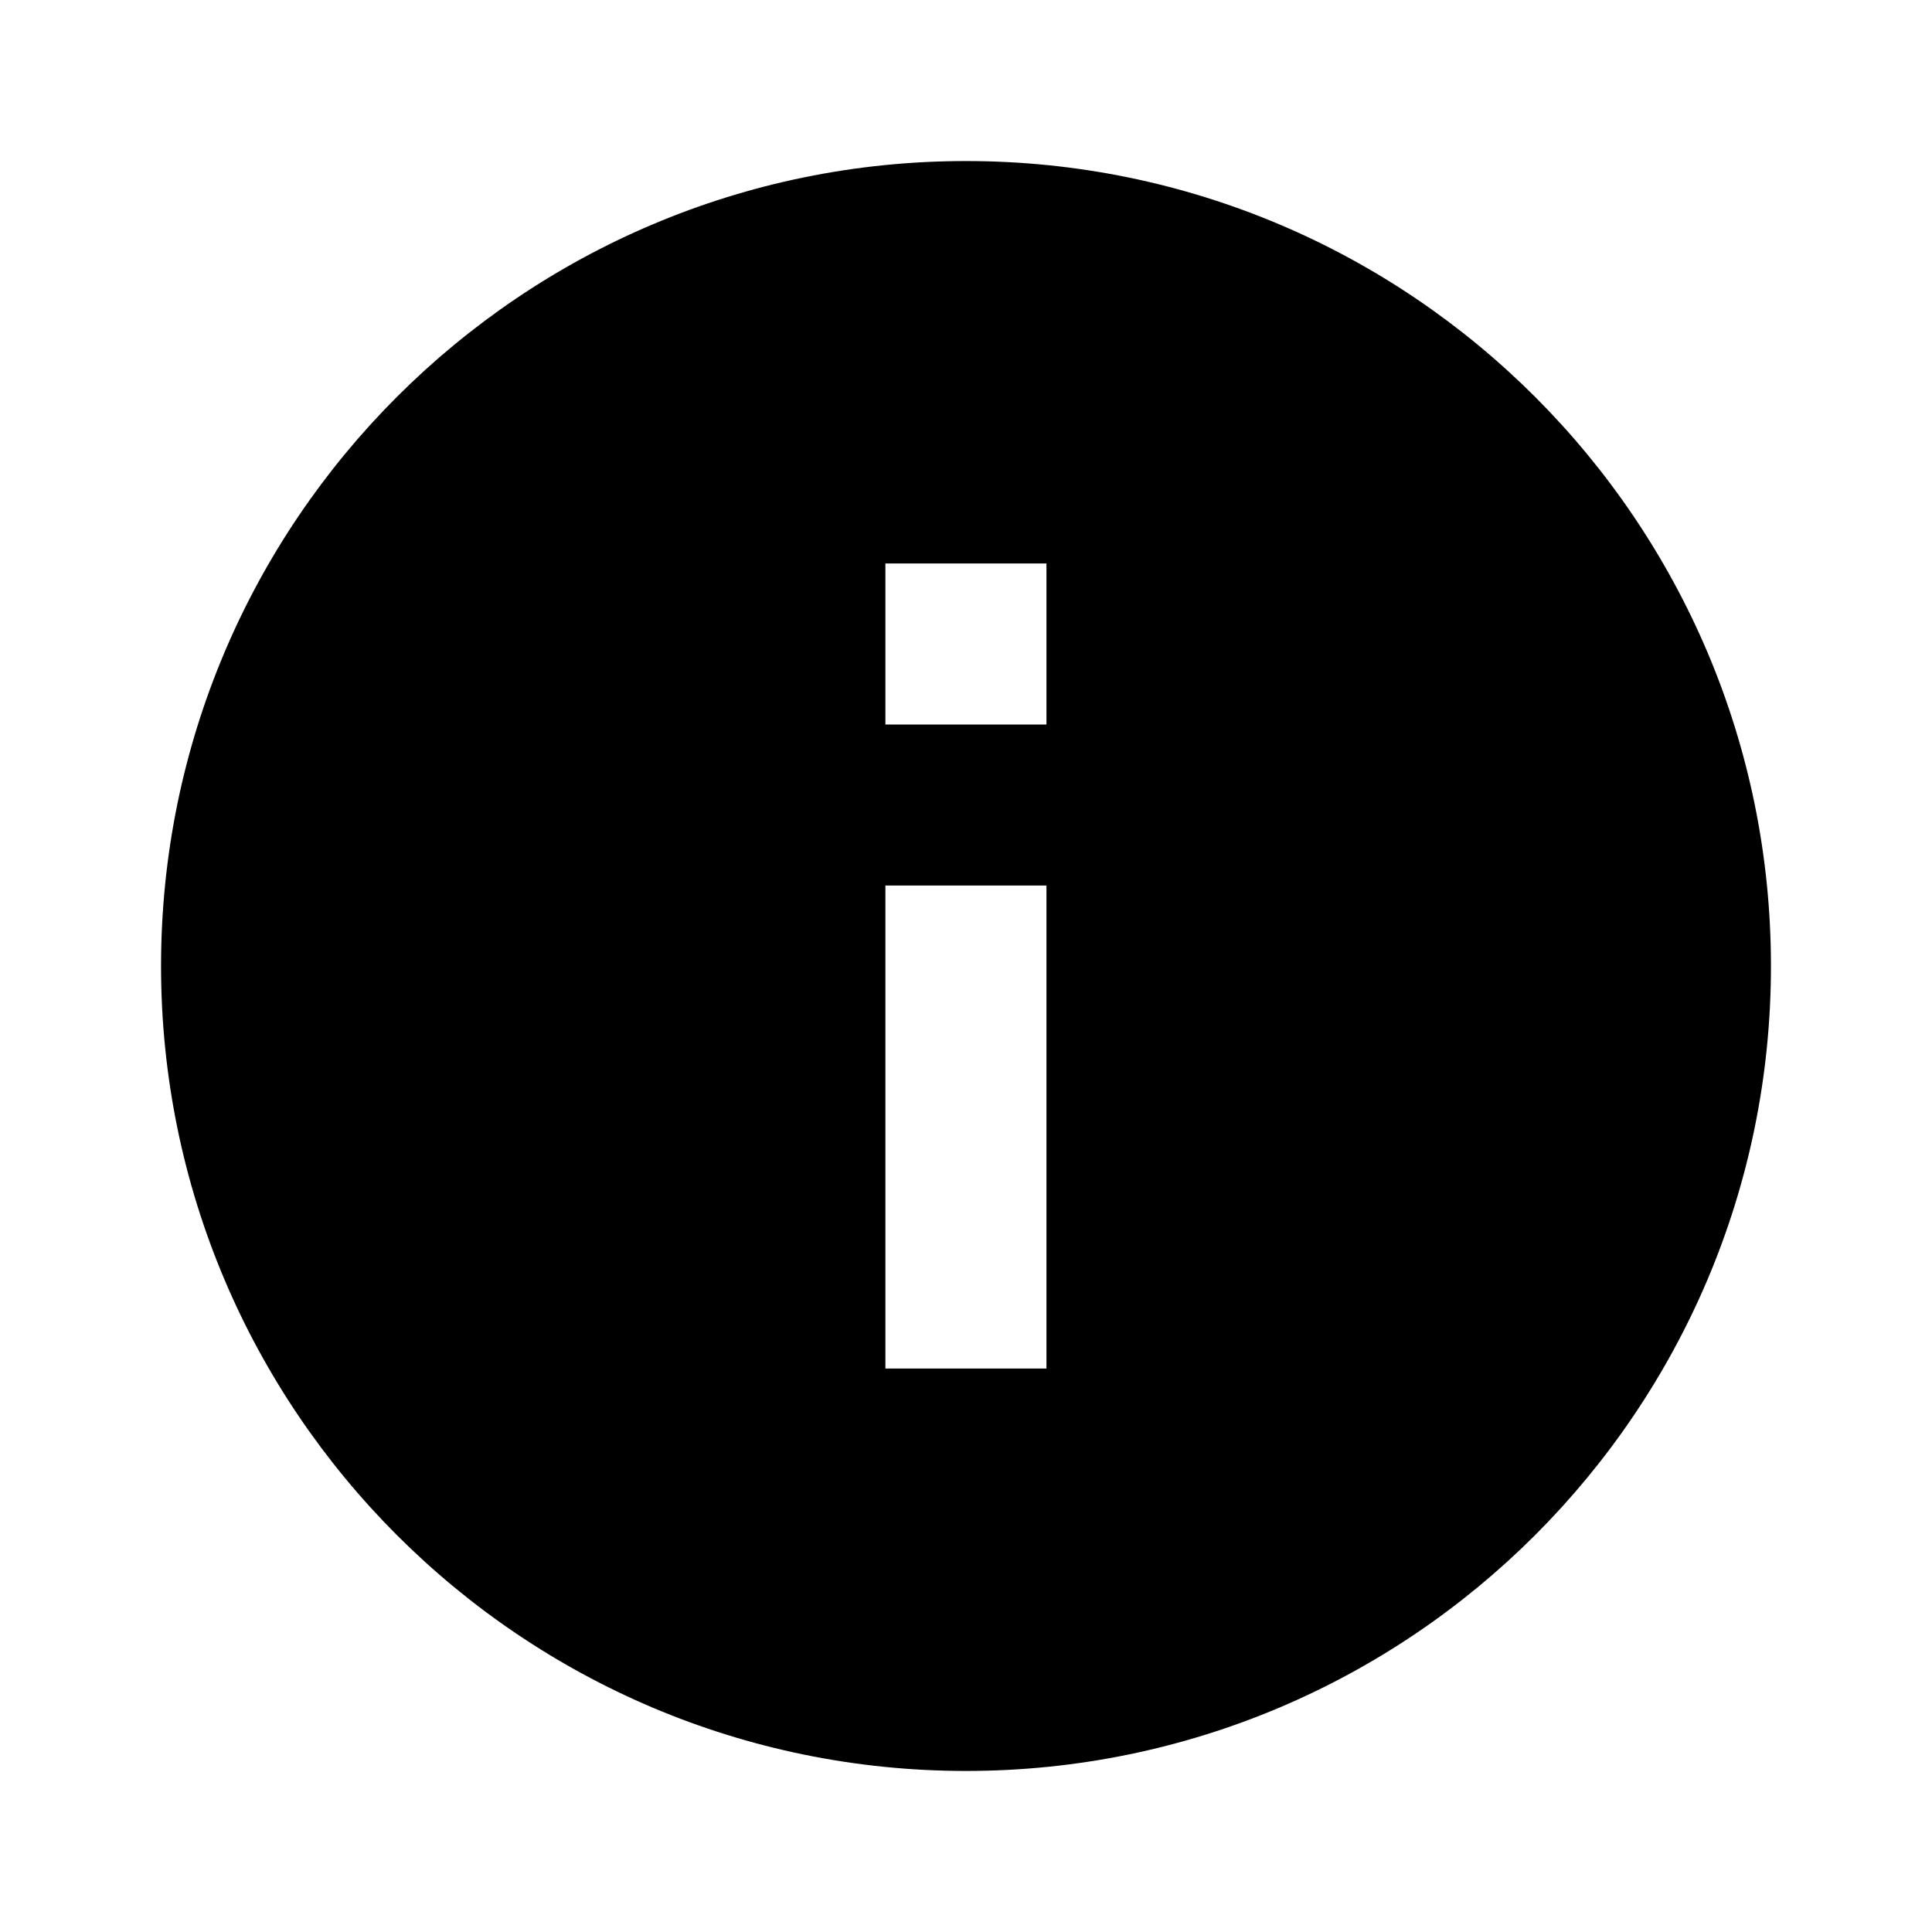 <?xml version="1.0" encoding="UTF-8"?>
<svg width="14" height="14" viewBox="0 0 14 14" xmlns="http://www.w3.org/2000/svg">
 <g fill="none" fill-rule="evenodd">
  <polygon points="0 0 14 0 14 14 0 14"/>
  <path d="m7 1.167c-3.22 0-5.833 2.613-5.833 5.833s2.613 5.833 5.833 5.833 5.833-2.613 5.833-5.833-2.613-5.833-5.833-5.833zm0.583 8.75h-1.167v-3.5h1.167zm0-4.667h-1.167v-1.167h1.167z" fill="black" fill-rule="nonzero"/>
 </g>
</svg>

